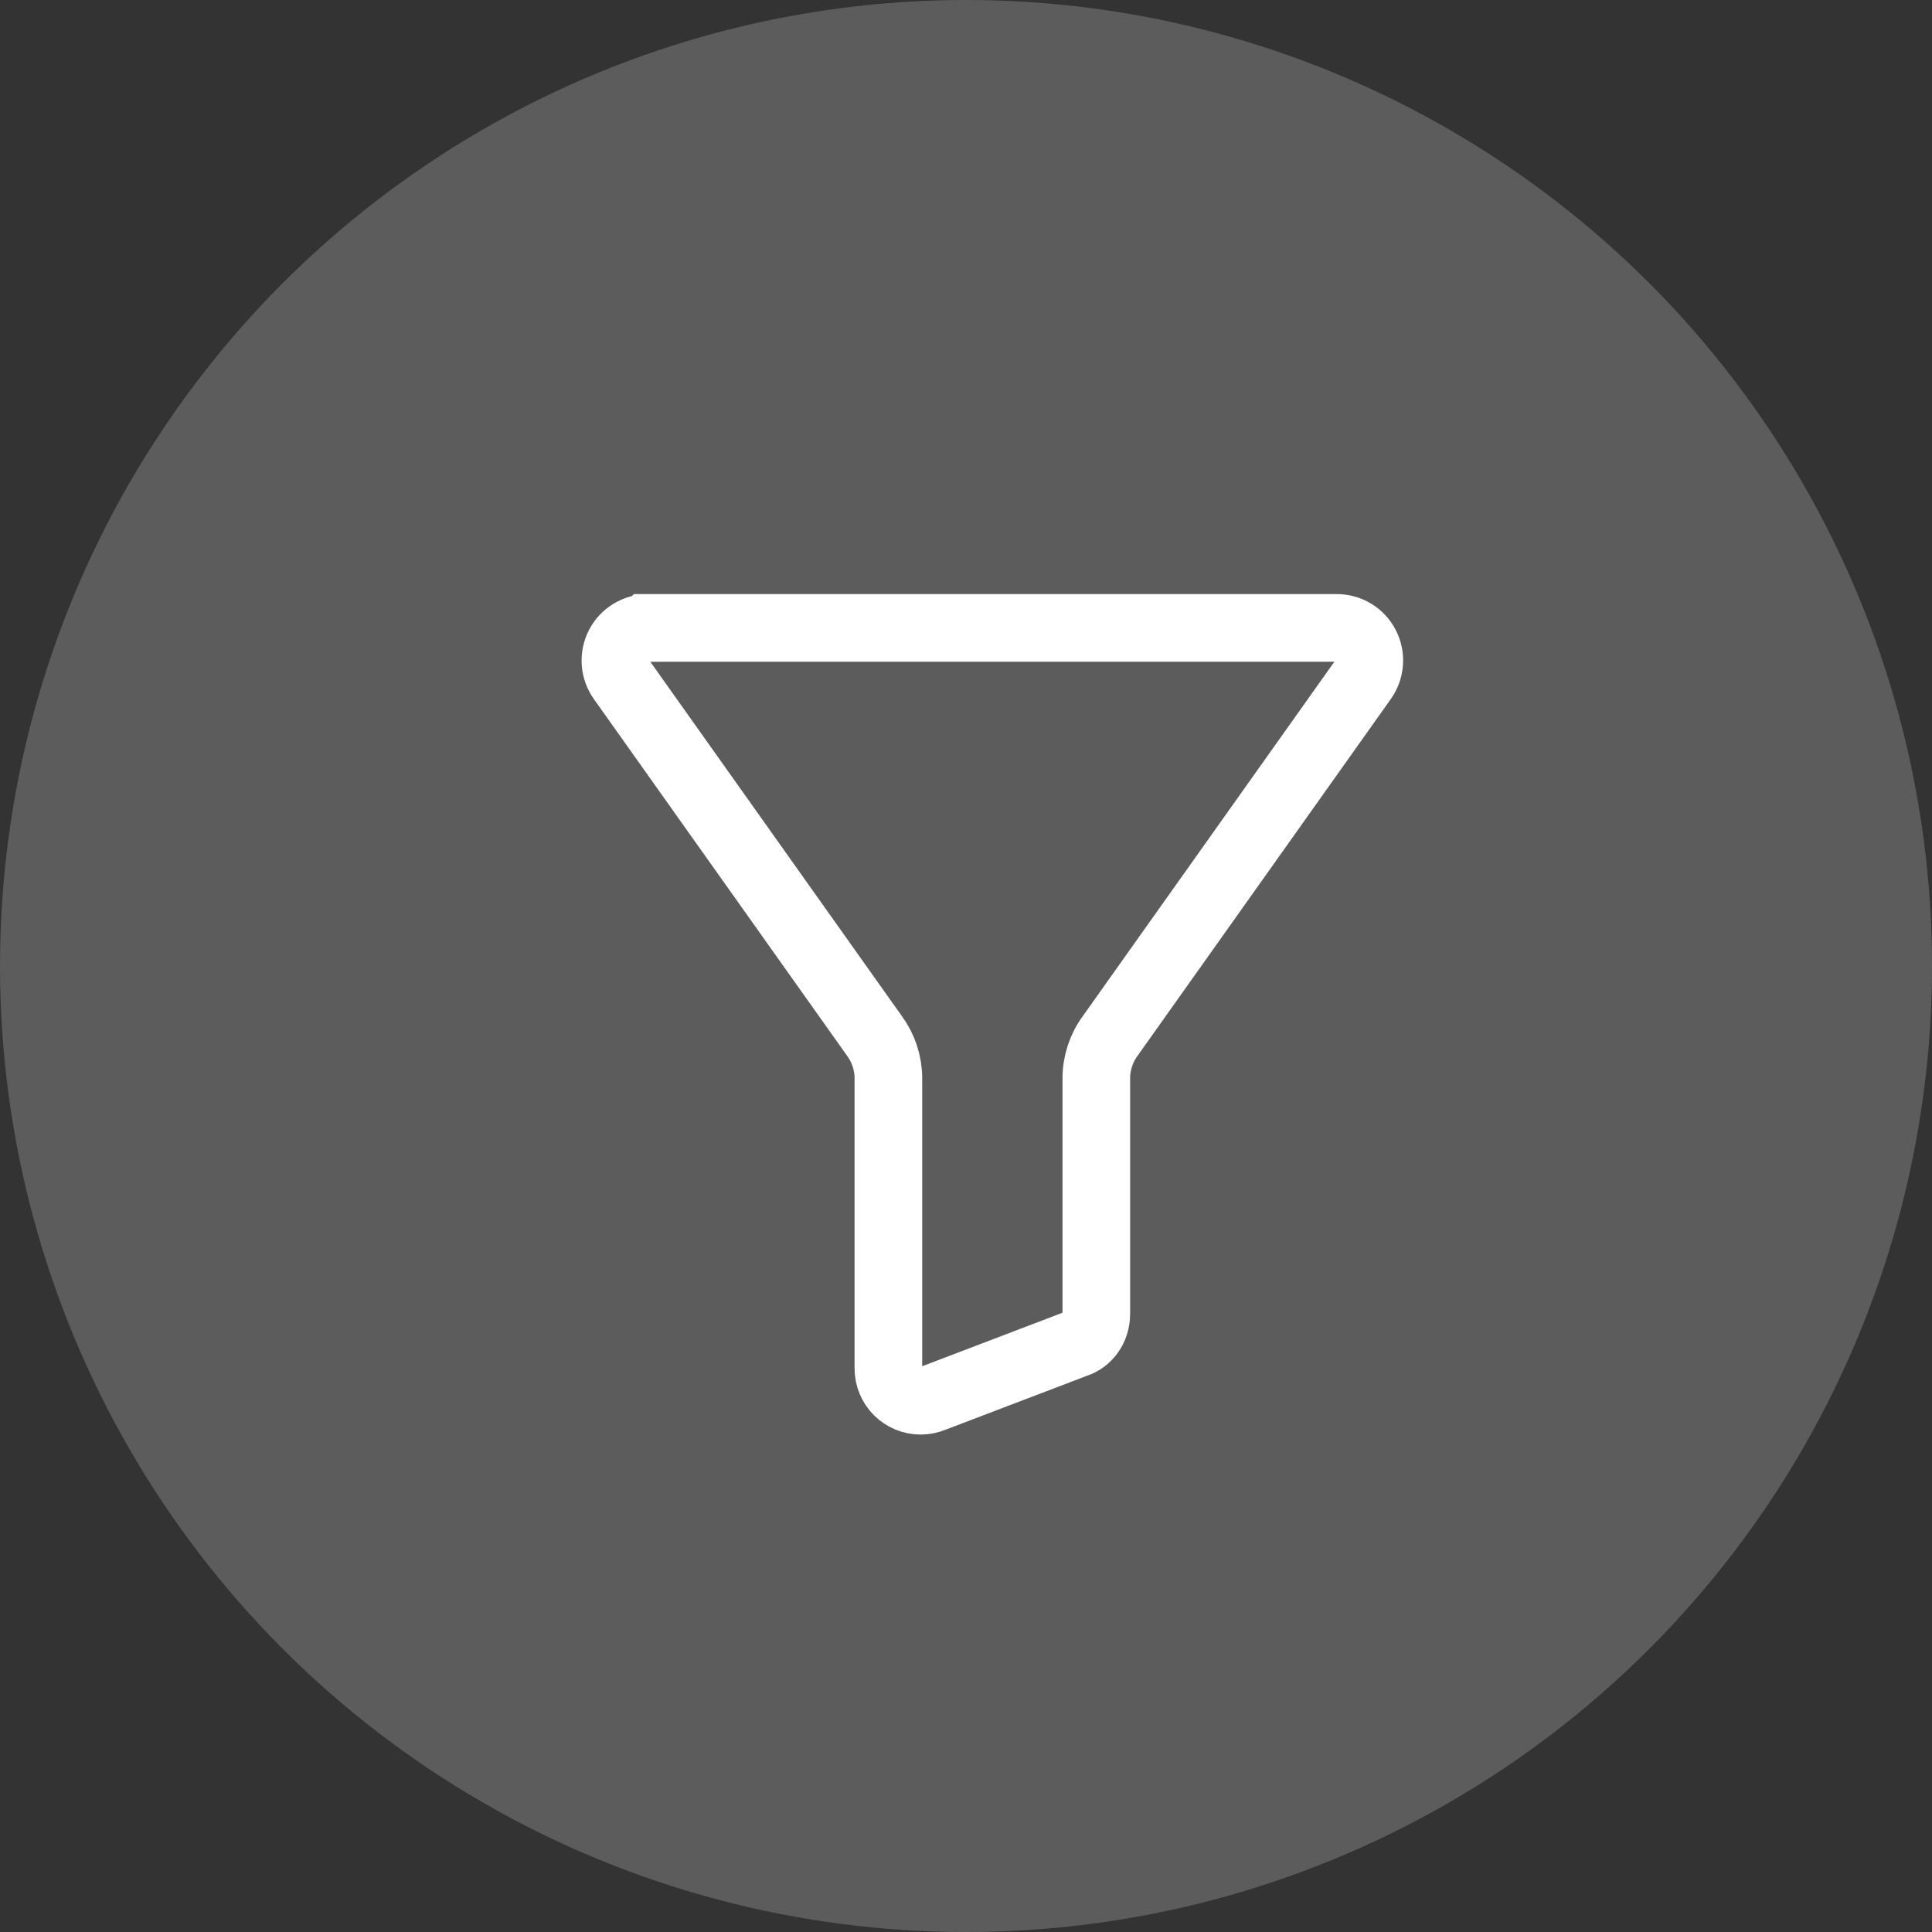 <svg xmlns="http://www.w3.org/2000/svg" width="40" height="40" viewBox="0 0 40 40">
  <rect x="0" y="0" width="40" height="40" fill="#333333" stroke="none"/>
  <g>
    <ellipse cx="20" cy="20" fill="rgb(255,255,255)" fill-opacity=".2" rx="20" ry="20"/>
    <path fill="none" stroke="rgb(255,255,255)" stroke-linecap="butt" stroke-linejoin="miter" stroke-width="1.4" d="M13.414 13h14.264c.252-0.0.482.14.597.364.117.227.096.5-.053.707l-5.226 7.362c-.002.003-.004.005-.005.007-.19.256-.293.567-.293.886v4.874c0 .299-.175.547-.438.628l-2.937 1.12c-.083.035-.173.053-.263.053-.178 0-.348-.071-.473-.197-.125-.126-.195-.297-.194-.475v-6.002c-0-.319-.103-.63-.293-.886-.002-.003-.004-.005-.005-.007l-5.226-7.362c-.149-.207-.169-.48-.053-.707.115-.224.346-.364.597-.364z"/>
  </g>
</svg>
